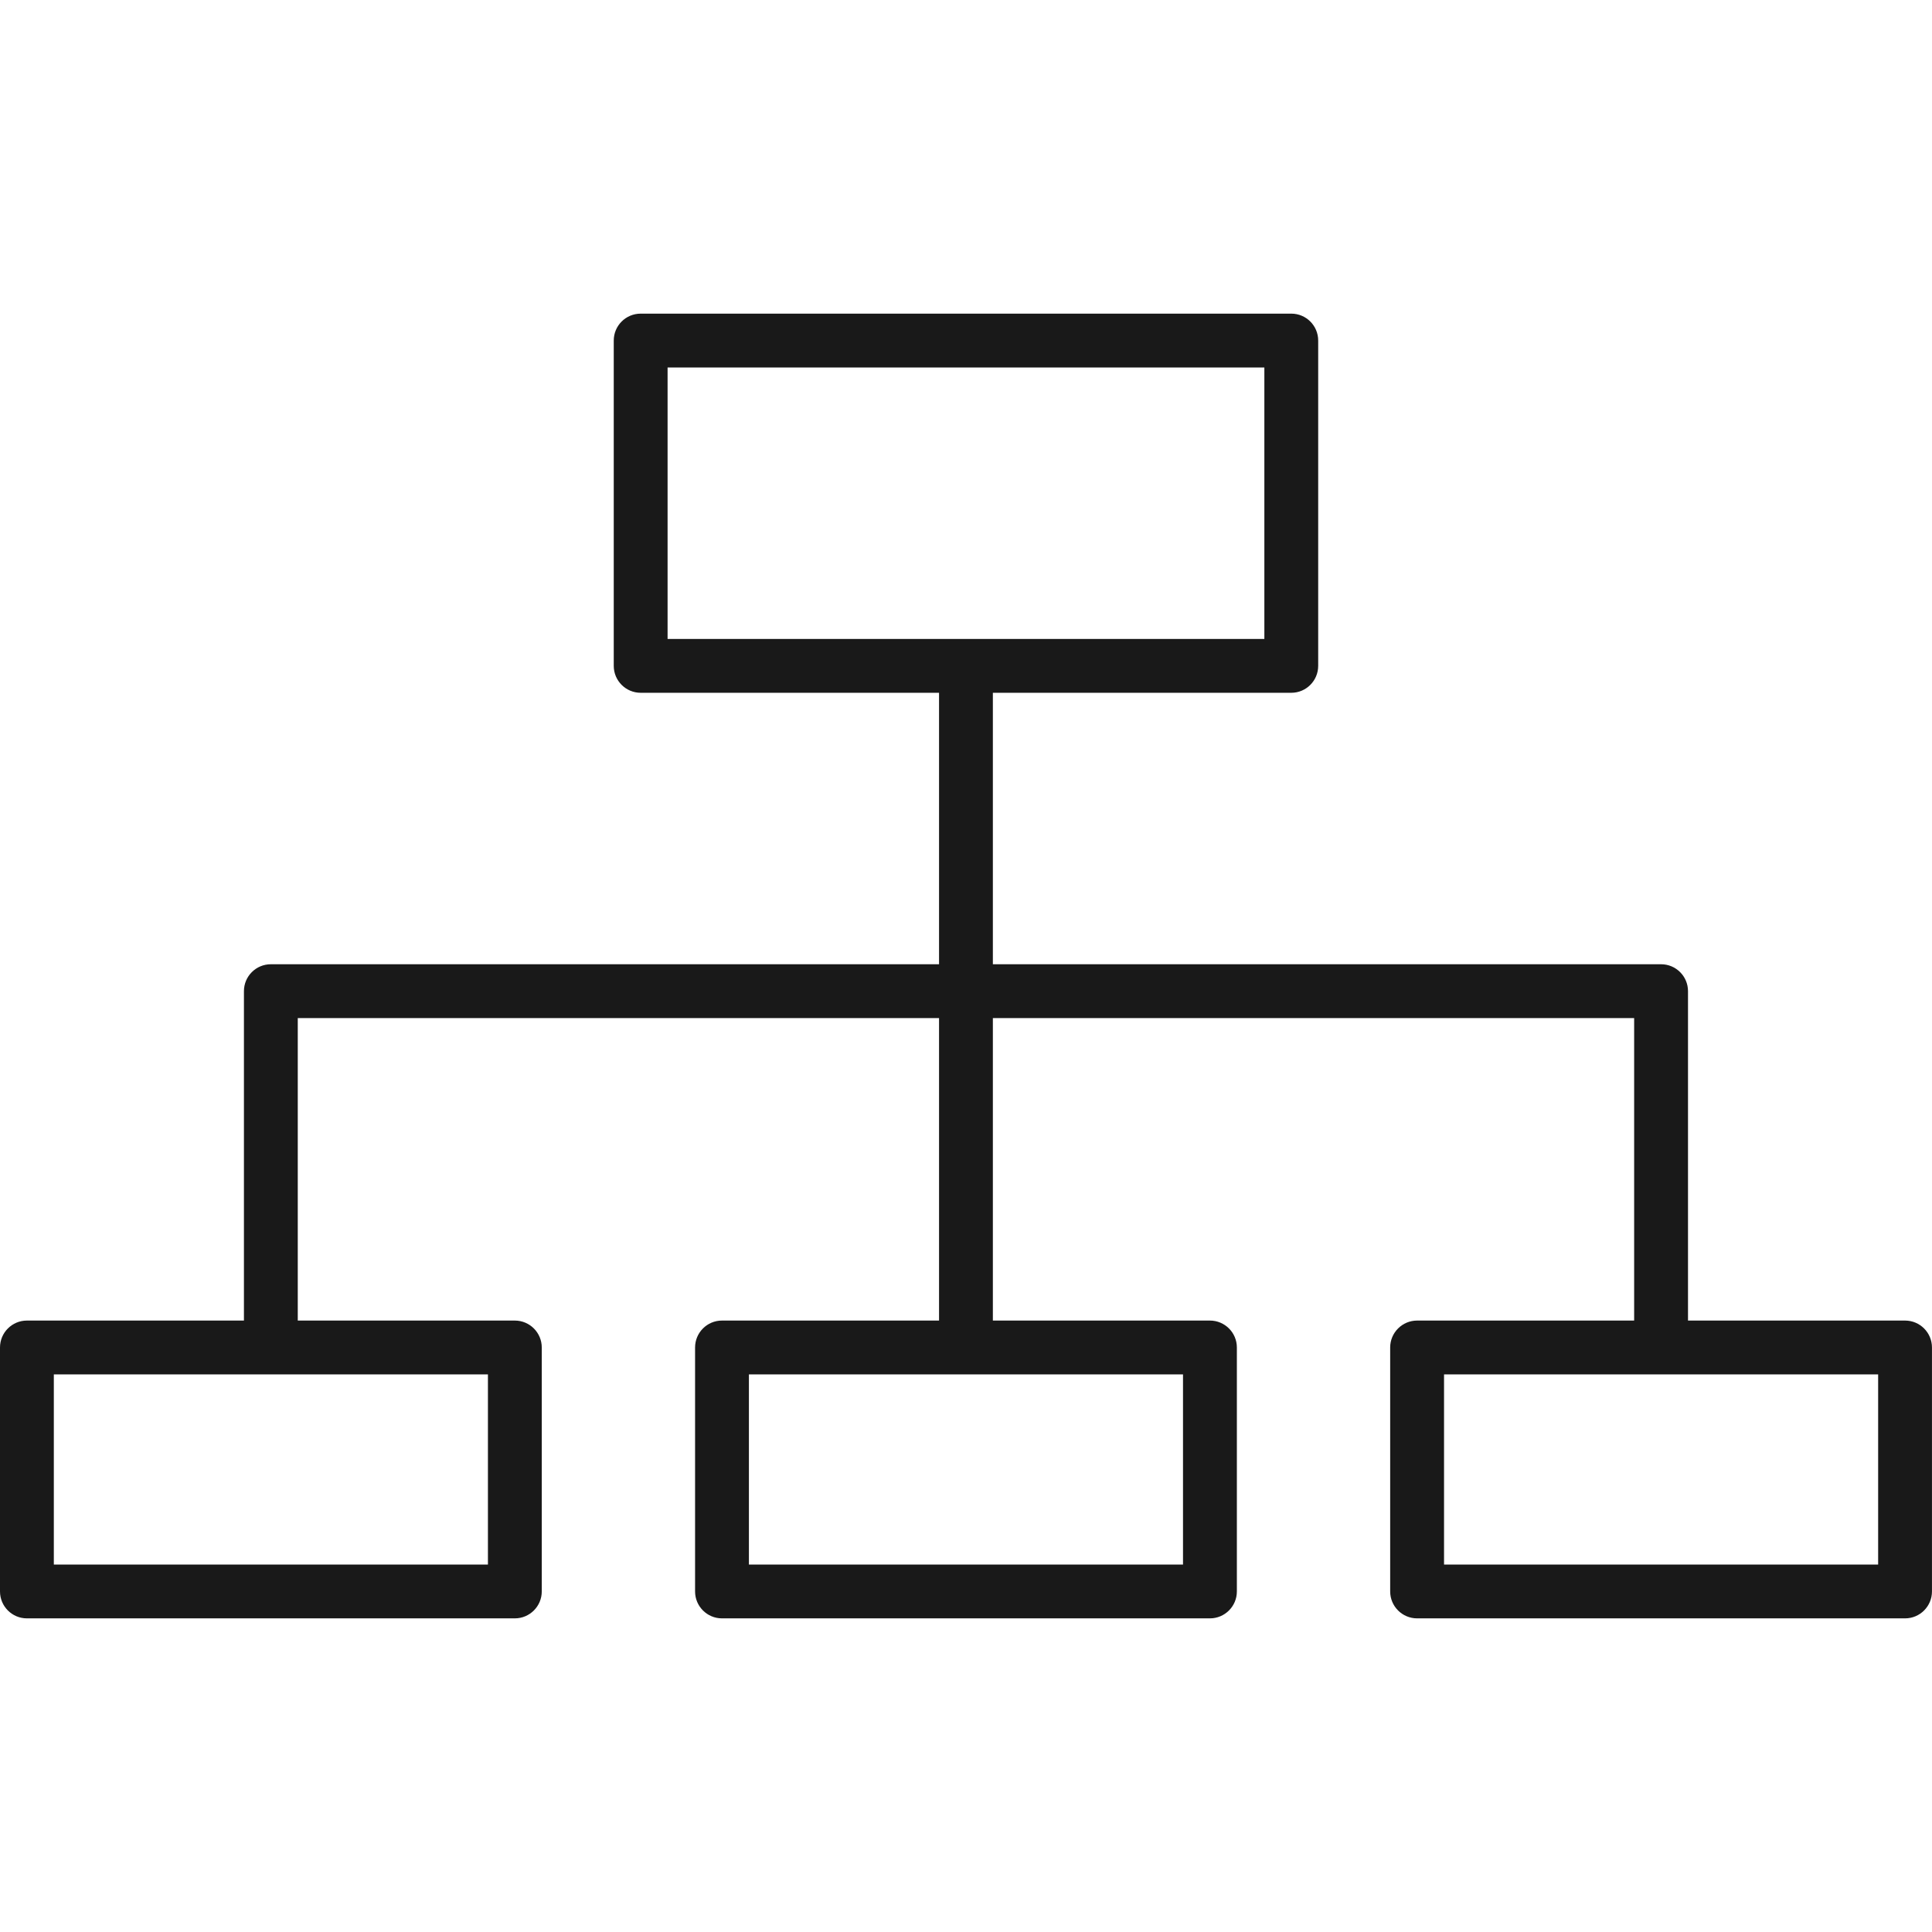 <svg width="65" height="65" viewBox="0 0 65 65" fill="none" xmlns="http://www.w3.org/2000/svg">
<g clip-path="url(#clip0)">
<path d="M64.999 53.542V45.335C64.999 44.835 64.594 44.429 64.094 44.429H56.791V33.347C56.791 32.846 56.385 32.441 55.885 32.441H33.404V23.308H43.444C43.944 23.308 44.349 22.902 44.349 22.402V11.458C44.349 10.957 43.944 10.552 43.444 10.552H21.555C21.055 10.552 20.649 10.957 20.649 11.458V22.402C20.649 22.902 21.055 23.308 21.555 23.308H31.593V32.441H9.113C8.612 32.441 8.207 32.846 8.207 33.347V44.429H0.905C0.405 44.429 -0 44.835 -0 45.335V53.542C-0 54.042 0.405 54.448 0.905 54.448H17.321C17.821 54.448 18.227 54.042 18.227 53.542V45.335C18.227 44.835 17.821 44.429 17.321 44.429H10.018V34.252H31.593V44.429H24.29C23.79 44.429 23.385 44.835 23.385 45.335V53.542C23.385 54.042 23.79 54.448 24.29 54.448H40.707C41.207 54.448 41.613 54.042 41.613 53.542V45.335C41.613 44.835 41.207 44.429 40.707 44.429H33.404V34.252H54.979V44.429H47.677C47.177 44.429 46.771 44.835 46.771 45.335V53.542C46.771 54.042 47.177 54.448 47.677 54.448H64.094C64.594 54.448 64.999 54.042 64.999 53.542ZM22.46 21.496V12.363H42.538V21.496H32.499H22.46ZM16.416 46.24V52.637H1.811V46.24H9.113H16.416ZM39.801 46.24V52.637H25.196V46.24H32.499H39.801ZM63.188 52.637H48.583V46.24H55.885H63.188V52.637Z" fill="#191919"/>
</g>
<defs>
<clipPath id="clip0">
<rect x="-0" width="65" height="65" fill="white"/>
</clipPath>
</defs>
</svg>
